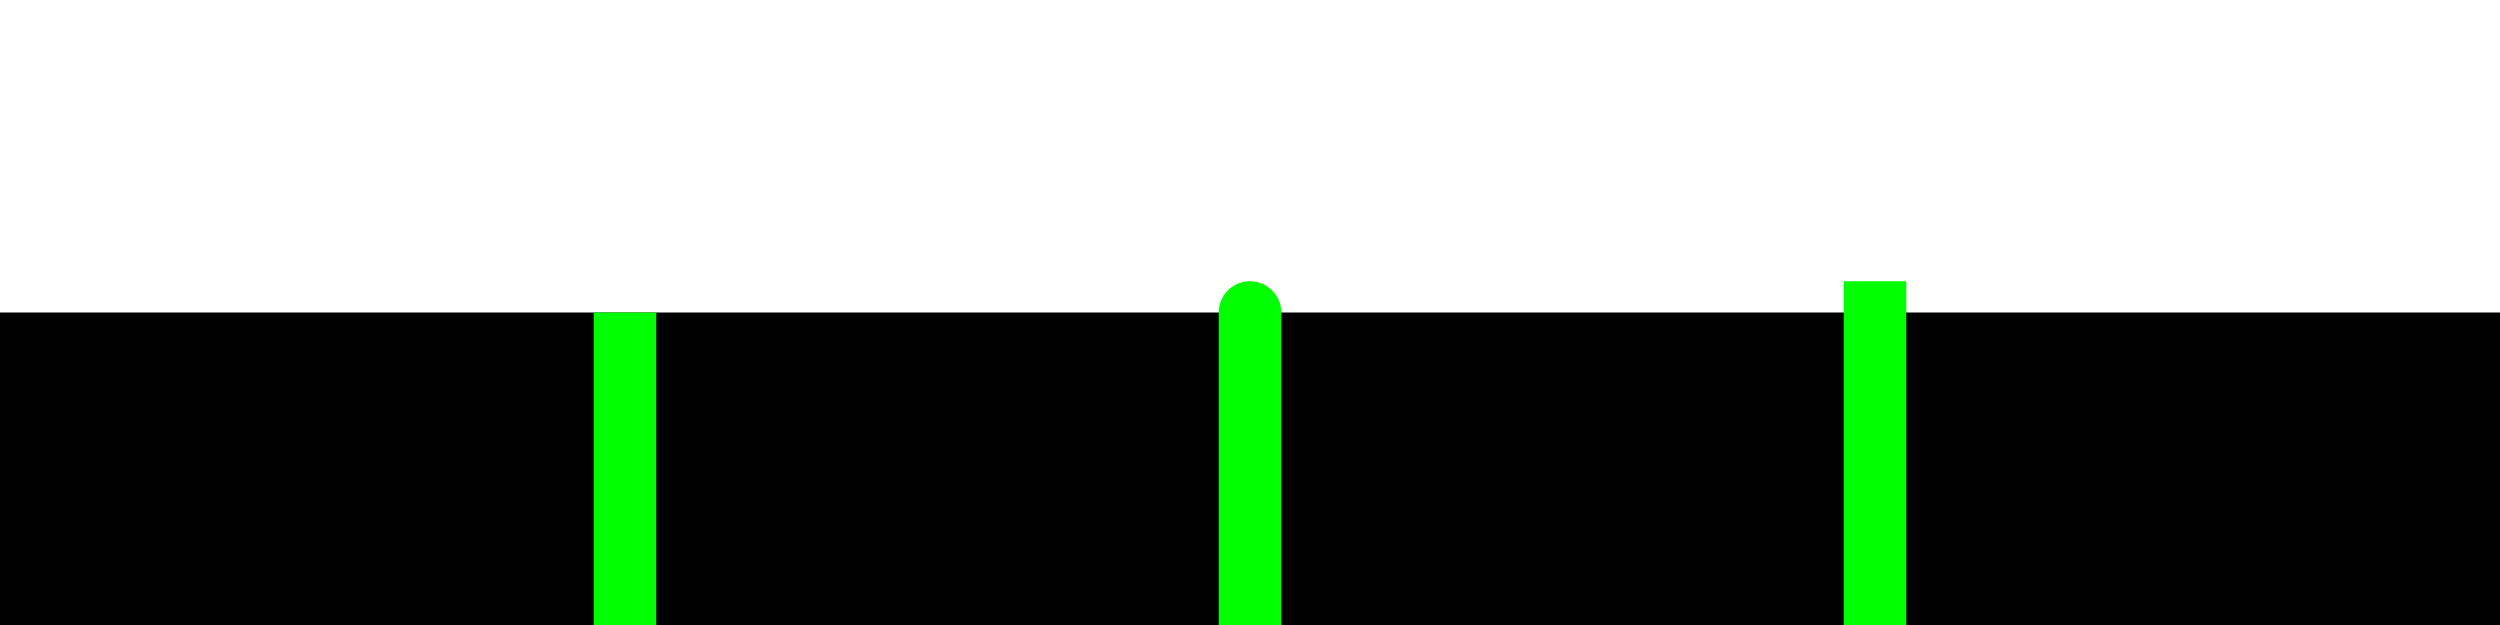<svg xmlns="http://www.w3.org/2000/svg" width="400" height="100">
  <path d="M0,50 0,100, 400,100 400,50 0,50" fill="#000000" stroke="none"/>
  <path d="M100,100 100,50" fill="none" stroke="#00ff00" stroke-width="10" stroke-linecap="butt"/>
  <path d="M200,100 200,50" fill="none" stroke="#00ff00" stroke-width="10" stroke-linecap="round"/>
  <path d="M300,100 300,50" fill="none" stroke="#00ff00" stroke-width="10" stroke-linecap="square"/>
</svg>
